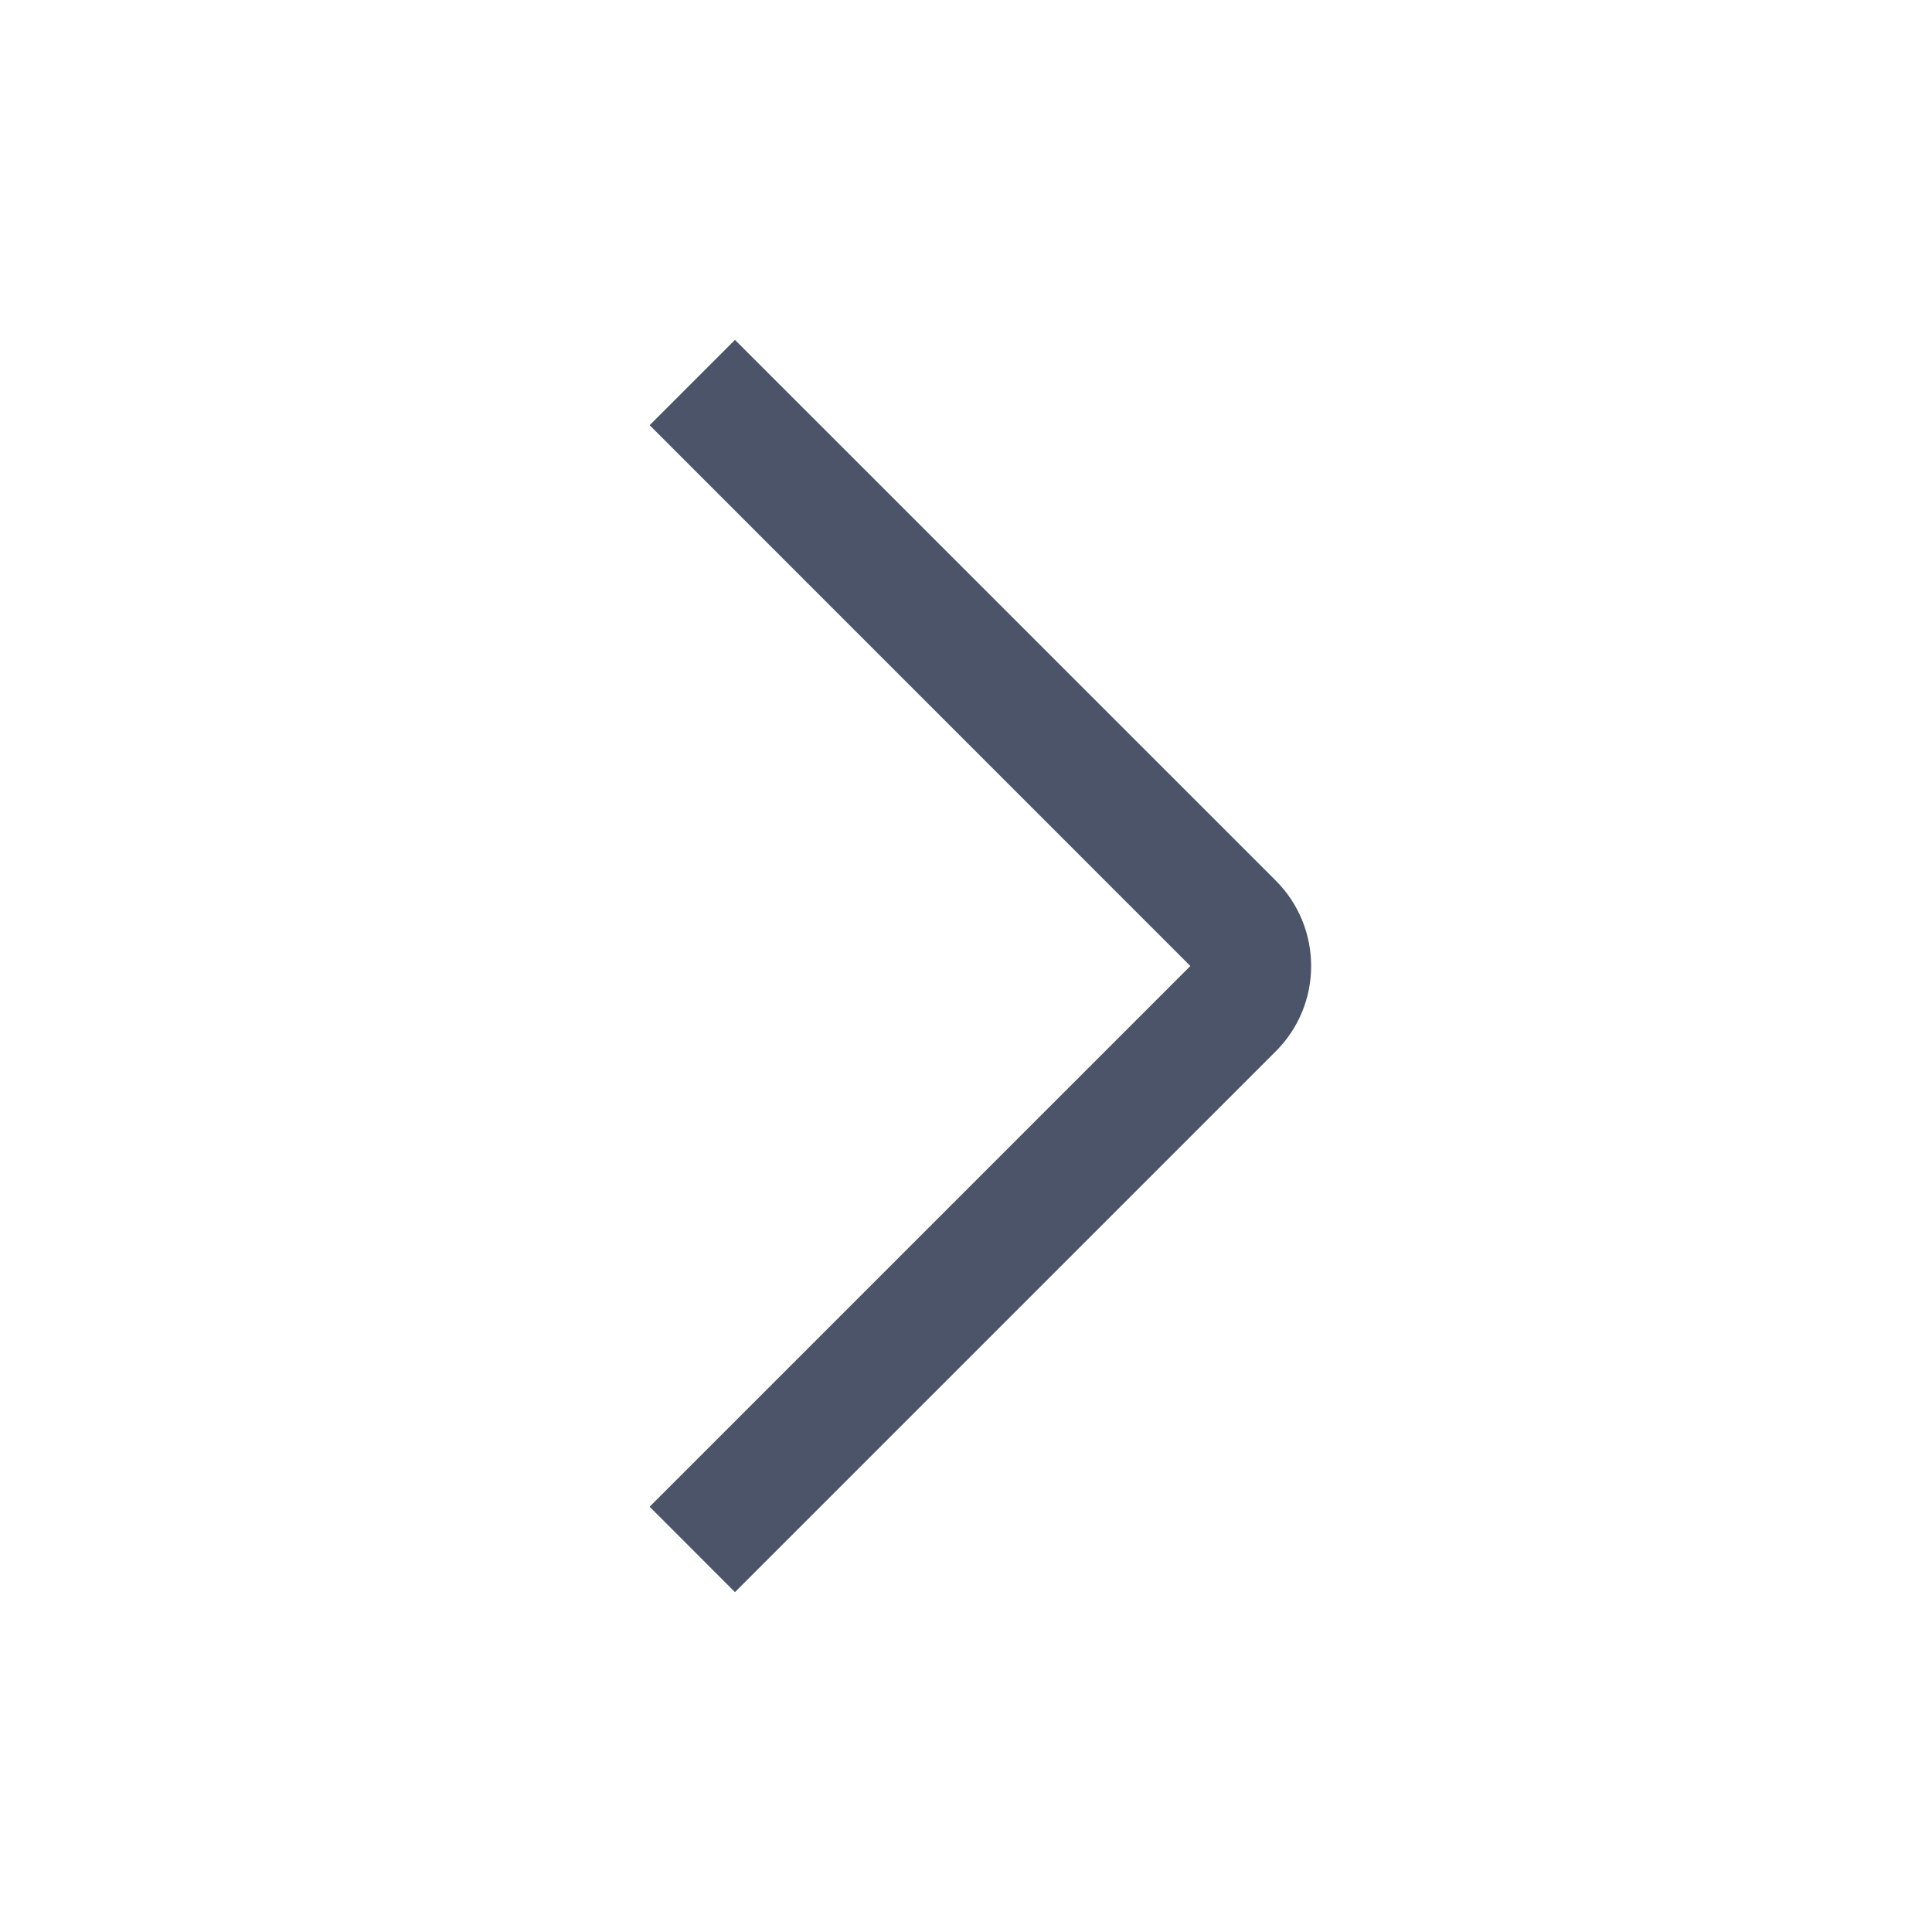 <svg width="24" height="24" viewBox="0 0 24 24" fill="none" xmlns="http://www.w3.org/2000/svg">
<path fill-rule="evenodd" clip-rule="evenodd" d="M14.787 12L8.07 5.282L9.13 4.222L15.848 10.939C16.434 11.525 16.434 12.475 15.848 13.06L9.13 19.778L8.07 18.717L14.787 12Z" fill="#4B5468"/>
</svg>
